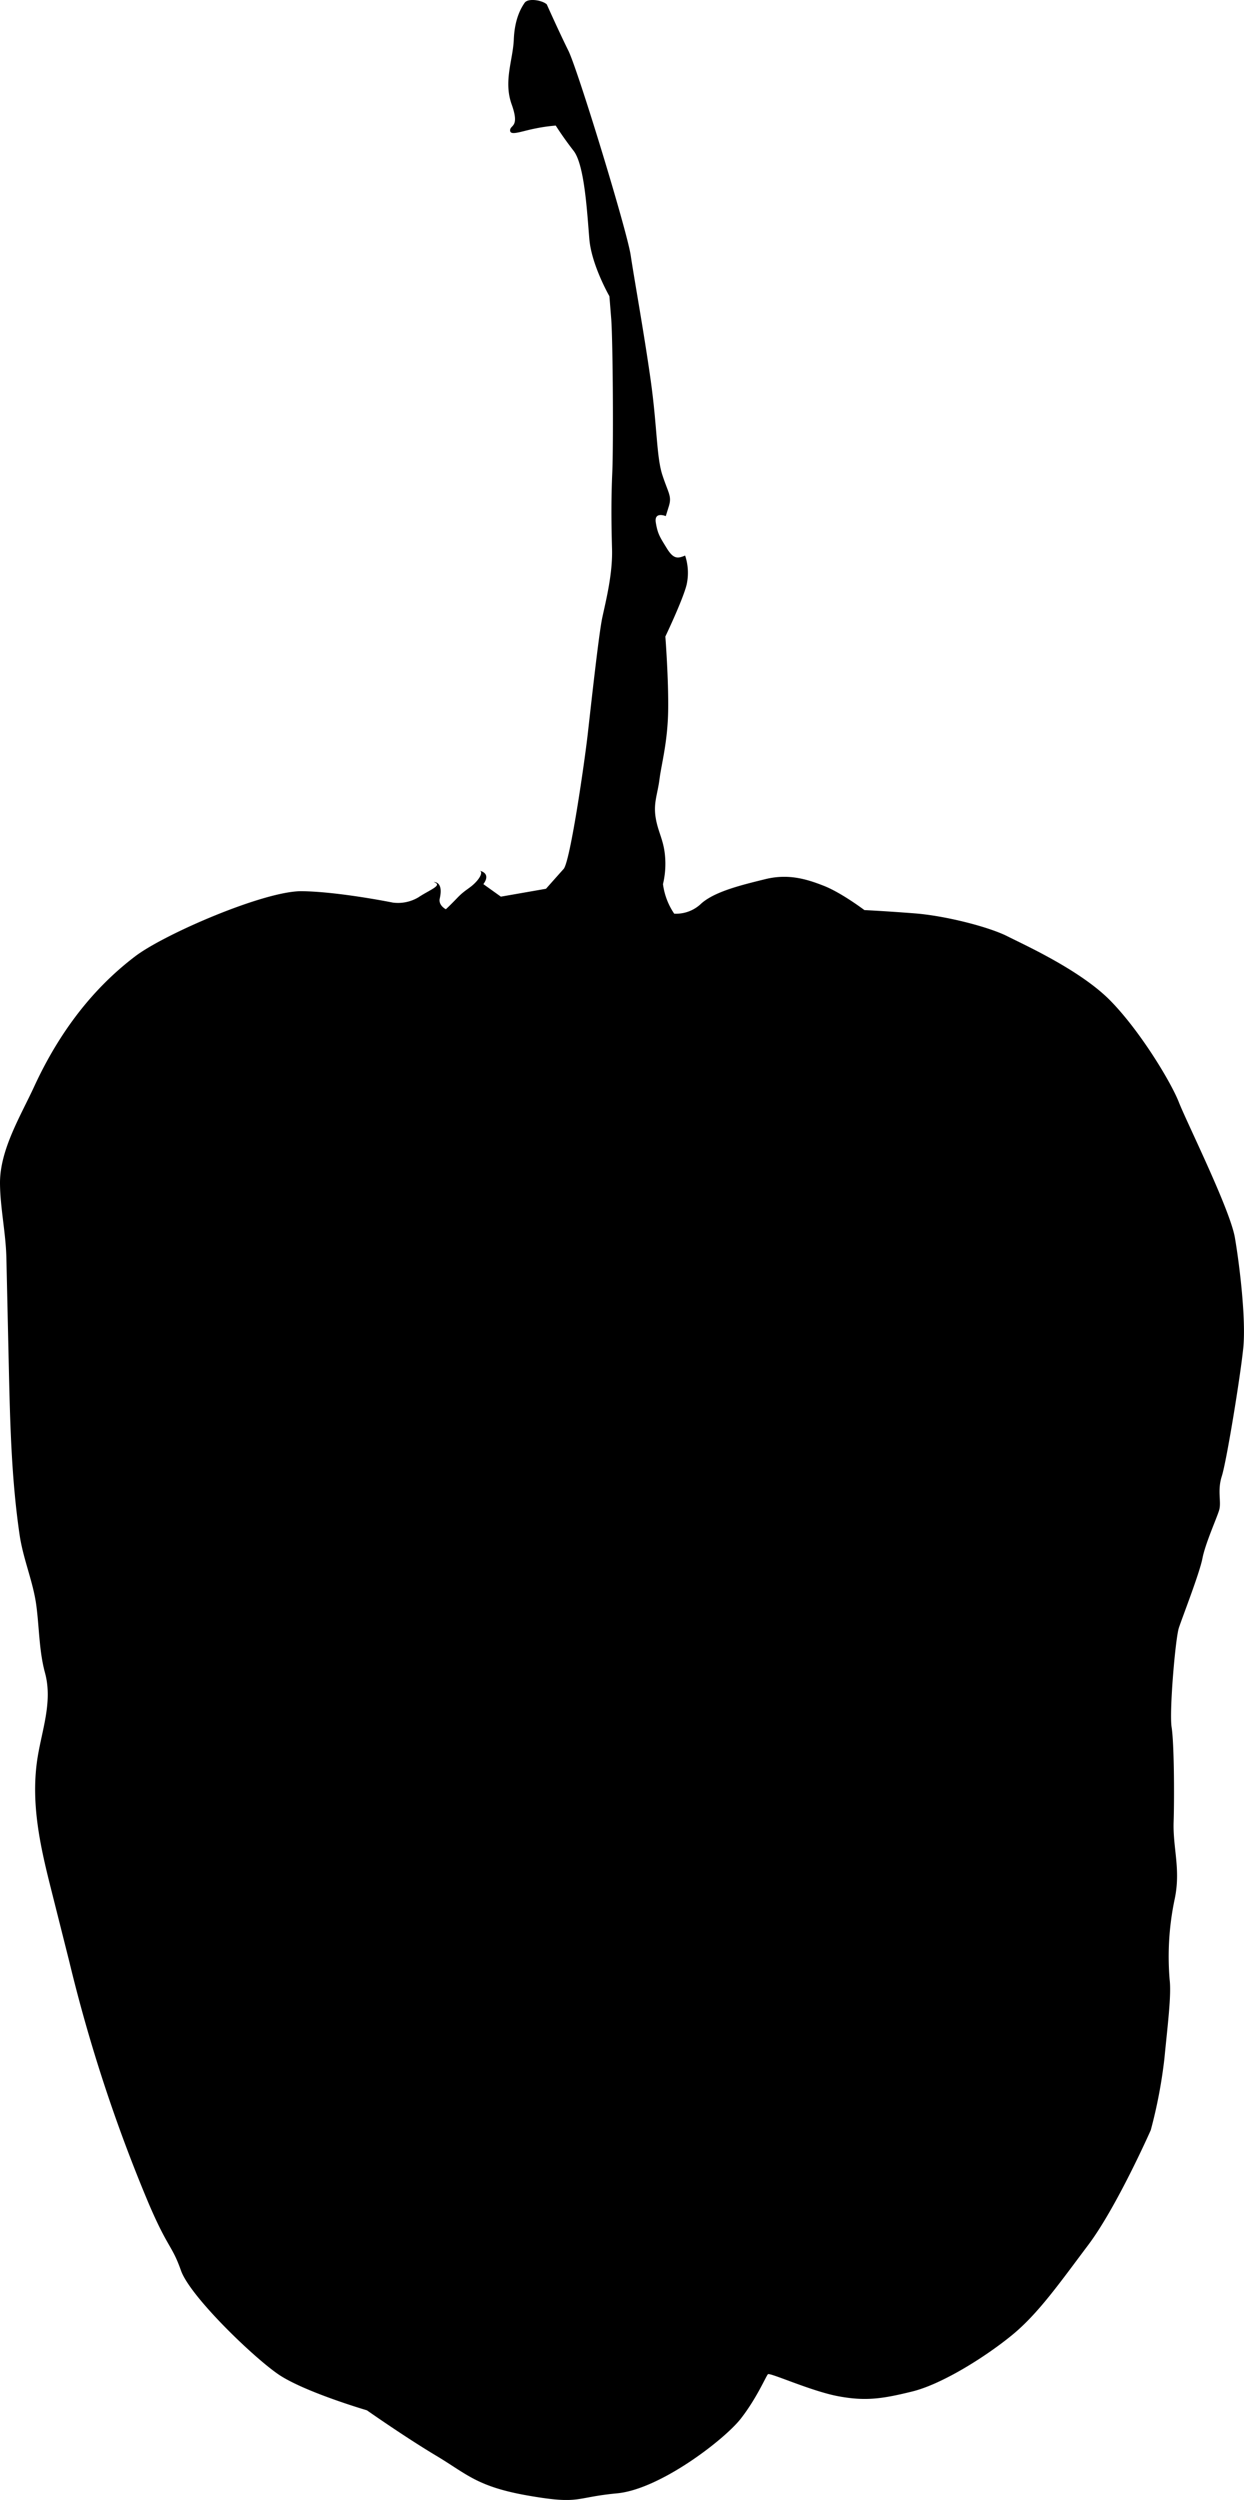 <svg xmlns="http://www.w3.org/2000/svg" viewBox="0 0 298.36 599.22"><g id="圖層_2" data-name="圖層 2"><g id="圖層_1-2" data-name="圖層 1"><path d="M161.7,219a8.69,8.69,0,0,0,6.51-2.45c3.31-2.92,9.82-4.46,15.32-5.82s9.89-.05,14.1,1.61,9.69,5.8,9.69,5.8,4.49.2,12,.78,17.85,3.26,22.24,5.47,17.65,8.22,24.77,15.48,14.5,19.46,16.41,24.33,12.28,25.69,13.44,32.47,2.69,19.7,2,26.48-4,27.1-5.14,30.67S293,360,292.39,362s-3.32,8-4,11.53-4.81,14.09-5.65,16.65S280.41,410.28,281,414s.68,16.4.48,22.72,1.79,11.46.21,18.69a66.63,66.63,0,0,0-1.16,19.14c.44,3.67-.5,11-1.26,18.87A117.25,117.25,0,0,1,276,510.57s-8.13,18.39-15,27.53-12,16.45-18.21,21.55-16.71,11.77-24,13.57-11.28,2.35-17.78,1.13-16.37-5.73-16.83-5.27-2.68,5.76-6.54,10.69-19.3,16.88-29.65,17.86-8.71,2.72-21.16.57-14.82-5.18-22.23-9.6S88,577.73,88,577.73s-15.19-4.45-21.32-8.68-21.1-18.67-23.27-24.81-3.1-5.23-7.74-16.06a377.75,377.75,0,0,1-19.08-58.12L12,451.82c-2.44-9.75-4.49-19.38-3.15-29.45.95-7.1,3.91-14.17,1.94-21.42-1.42-5.2-1.37-10.83-2.08-16.15-.77-5.73-3.13-11-4-16.85-2-13.58-2.3-27.33-2.61-41l-.57-25.48C1.39,295.39,0,289.3,0,283.39c.06-8,5-16,8.22-23,7.65-16.56,17.12-25.78,24.19-31.16s31.11-15.74,40-15.62,21.79,2.73,21.79,2.73a9.55,9.55,0,0,0,6.15-1.26c2.75-1.83,6-2.91,3.67-3.65,0,0,2.41-.28,1.45,3.94-.37,1.65,1.46,2.57,1.46,2.57s.83-.73,2.76-2.74,2.94-2.19,4.41-3.74,1.56-2.65.92-2.75,3.12.2.91,3.21l4.2,3,10.82-1.89s2.66-3,4.23-4.75,5-25.44,5.79-32.4,2.64-23.9,3.48-27.84,2.51-10.43,2.34-16.48-.23-11.82.06-18.32S147,82,146.6,76.49L146.16,71s-4.28-7.44-4.81-13.67-1.13-17.77-3.77-21.17-4.29-6.06-4.29-6.06a40.18,40.18,0,0,0-4.95.71c-3.3.64-6,1.82-6,.44s2.38-.63.38-6.22.31-10.63.51-15.58,1.77-7.59,2.6-8.78,4.21-.63,5.31.38c0,0,2.91,6.52,5.18,11.1s14.06,43.11,14.95,49.06,3.15,18.33,4.76,29.7,1.4,18.6,2.85,23,2.28,5,1.54,7.42l-.74,2.38s-2.84-1.2-2.39,1.55,1,3.49,2.63,6.15,2.65,2.48,4.4,1.75a13.14,13.14,0,0,1,.34,7.06c-.93,3.66-5.08,12.35-5.08,12.35s.79,10.26.67,17.77-1.6,12.73-2.07,16.39-1.48,5.68-.94,9.16,1.9,5.32,2.25,9.17a21,21,0,0,1-.48,6.86A16.36,16.36,0,0,0,161.7,219Z"/></g></g></svg>